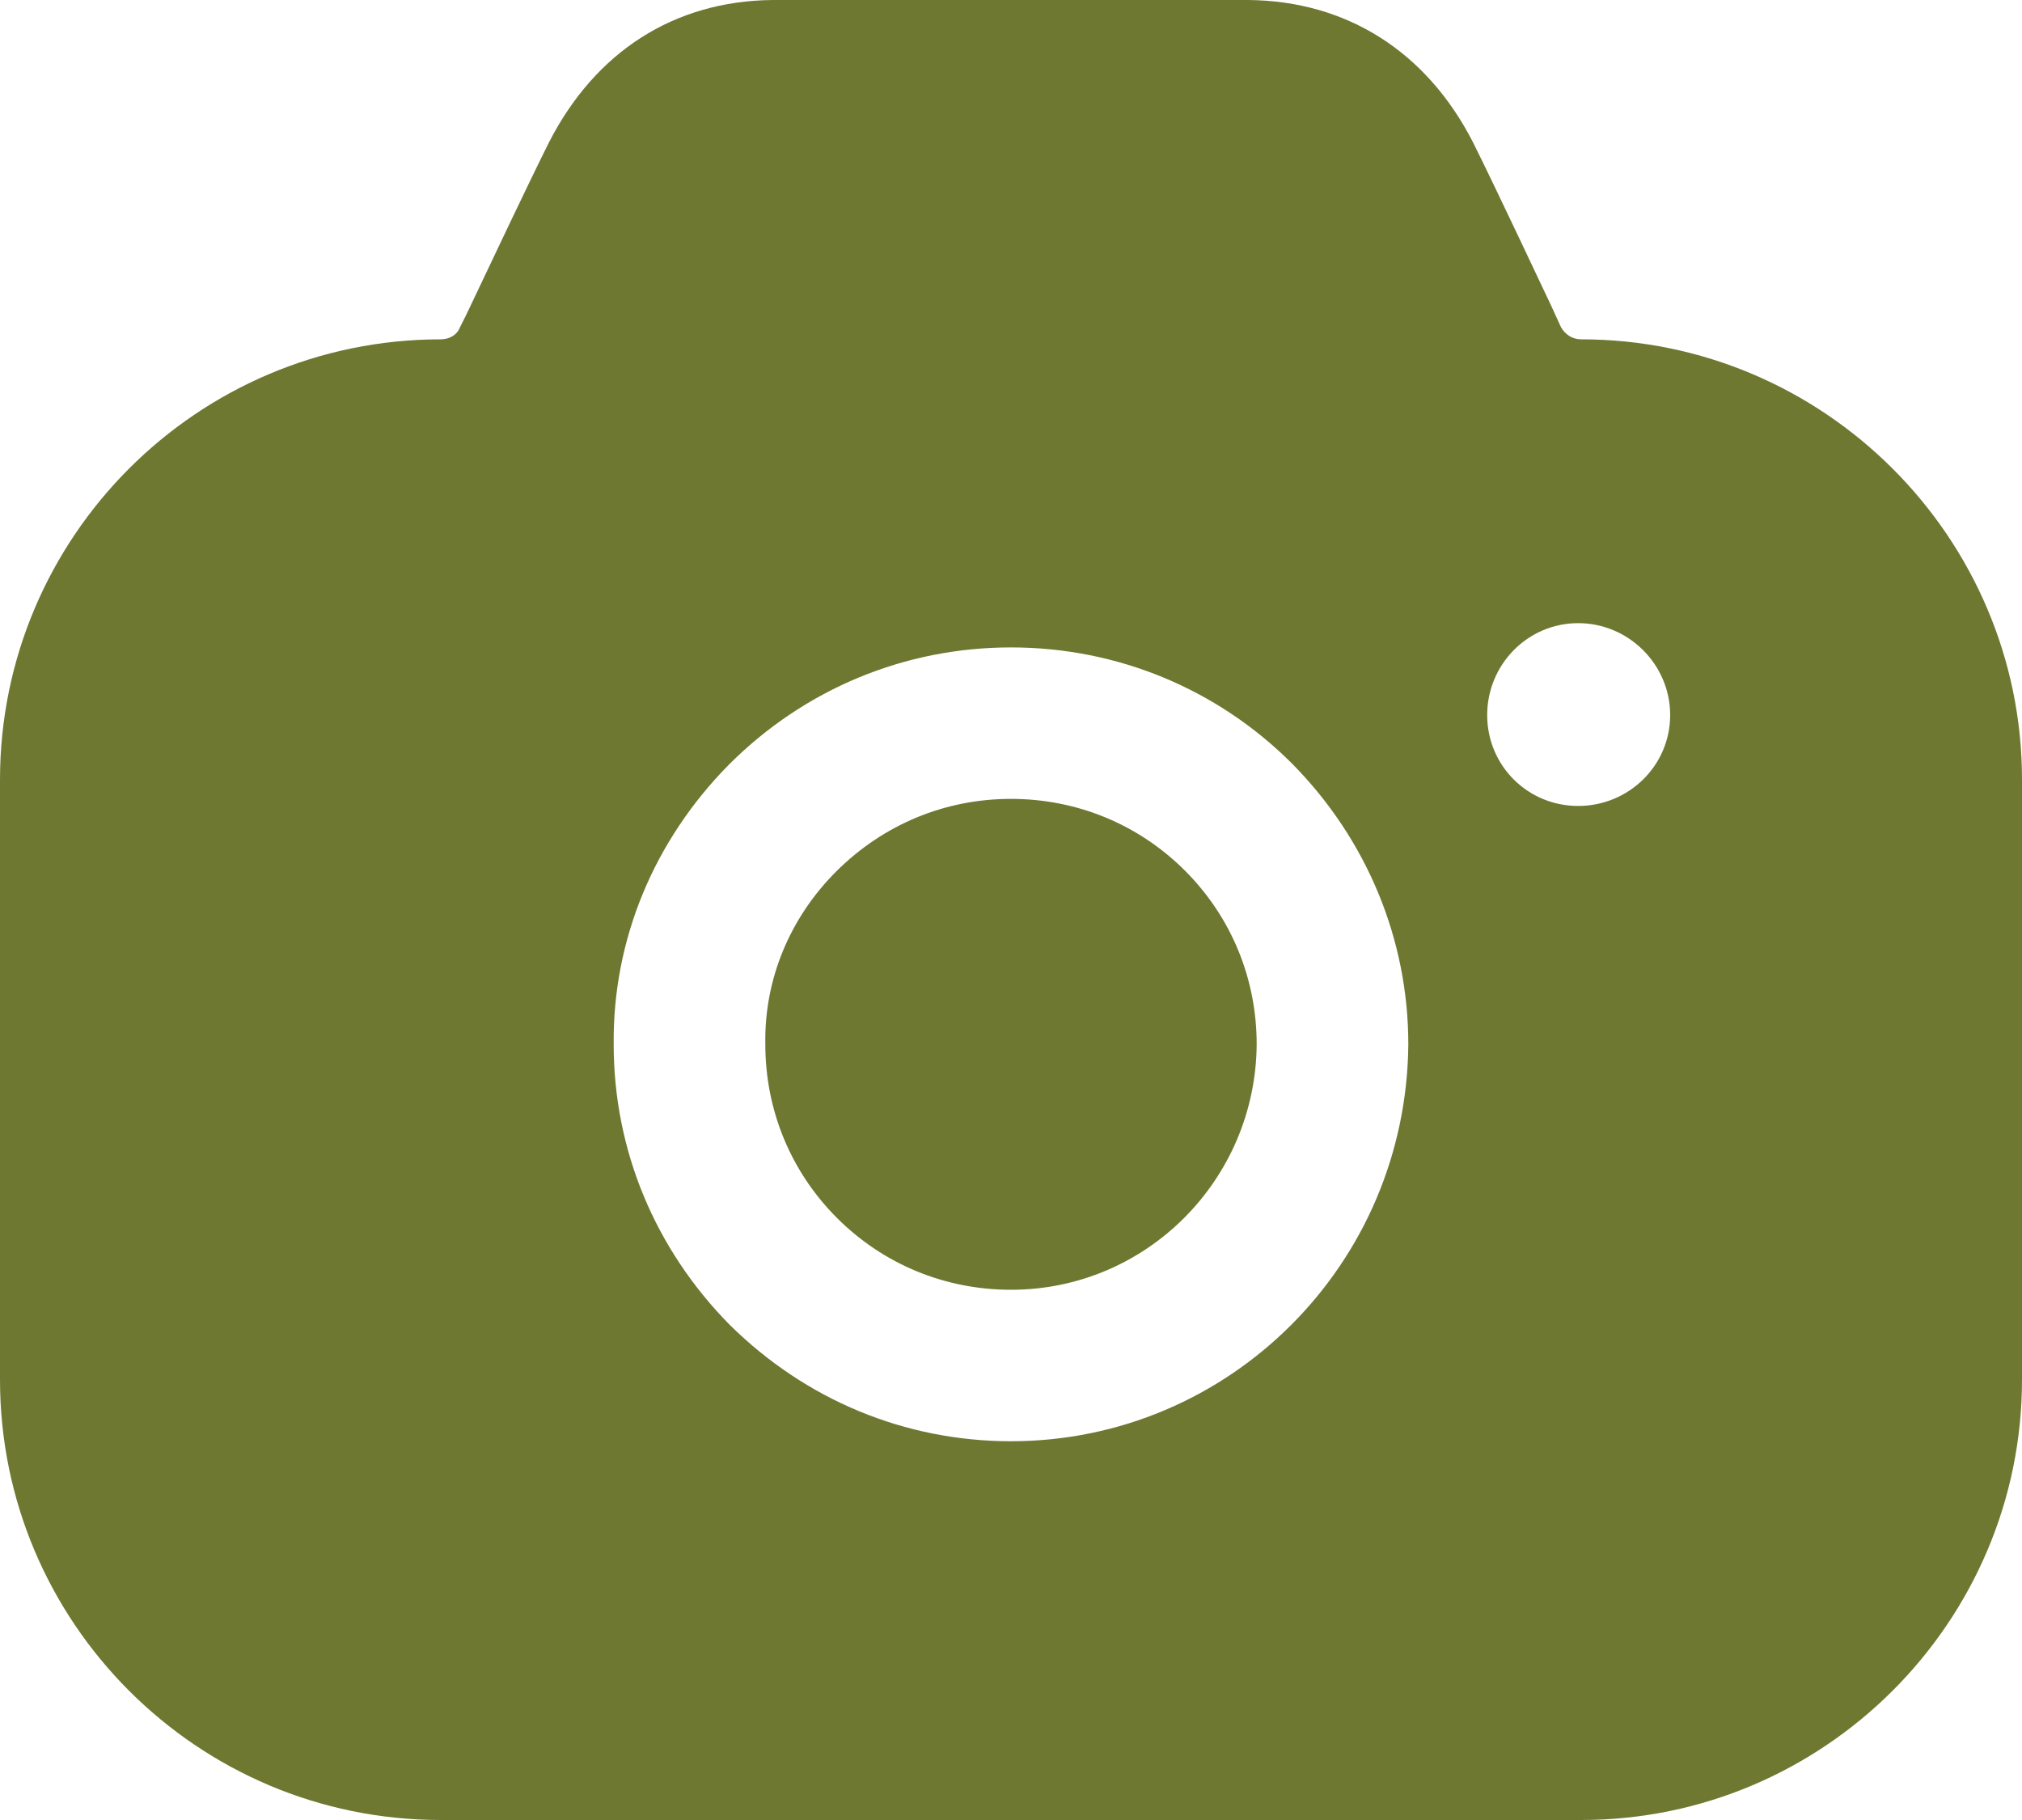 <svg width="20" height="18" viewBox="0 0 20 18" fill="none" xmlns="http://www.w3.org/2000/svg">
<path d="M12.35 0C13.32 0.01 14.11 0.509 14.57 1.408C14.689 1.646 14.854 1.992 15.028 2.358L15.237 2.8L15.34 3.017L15.44 3.236C15.48 3.306 15.55 3.356 15.64 3.356C18.04 3.356 20 5.314 20 7.711V13.645C20 16.042 18.04 18 15.64 18H4.36C1.95 18 0 16.042 0 13.645V7.711C0 5.314 1.95 3.356 4.36 3.356C4.44 3.356 4.52 3.316 4.55 3.236L4.61 3.117C4.89 2.527 5.23 1.808 5.43 1.408C5.89 0.509 6.67 0.01 7.64 0H12.35ZM10 6.403C8.95 6.403 7.96 6.812 7.21 7.562C6.47 8.311 6.06 9.29 6.07 10.329C6.07 11.377 6.48 12.356 7.22 13.105C7.97 13.845 8.95 14.254 10 14.254C11.08 14.254 12.06 13.815 12.77 13.105C13.48 12.396 13.92 11.417 13.93 10.329C13.93 9.29 13.52 8.301 12.78 7.552C12.04 6.812 11.05 6.403 10 6.403ZM10 7.901C10.65 7.901 11.26 8.151 11.72 8.61C12.18 9.07 12.43 9.679 12.43 10.329C12.42 11.667 11.34 12.756 10 12.756C9.35 12.756 8.74 12.506 8.28 12.047C7.82 11.587 7.57 10.978 7.57 10.329V10.319C7.56 9.689 7.81 9.08 8.27 8.62C8.74 8.151 9.35 7.901 10 7.901ZM15.61 6.163C15.11 6.163 14.71 6.573 14.71 7.072C14.71 7.572 15.11 7.971 15.61 7.971C16.11 7.971 16.52 7.572 16.52 7.072C16.52 6.573 16.11 6.163 15.61 6.163Z" fill="#6E7831"/>
</svg>
